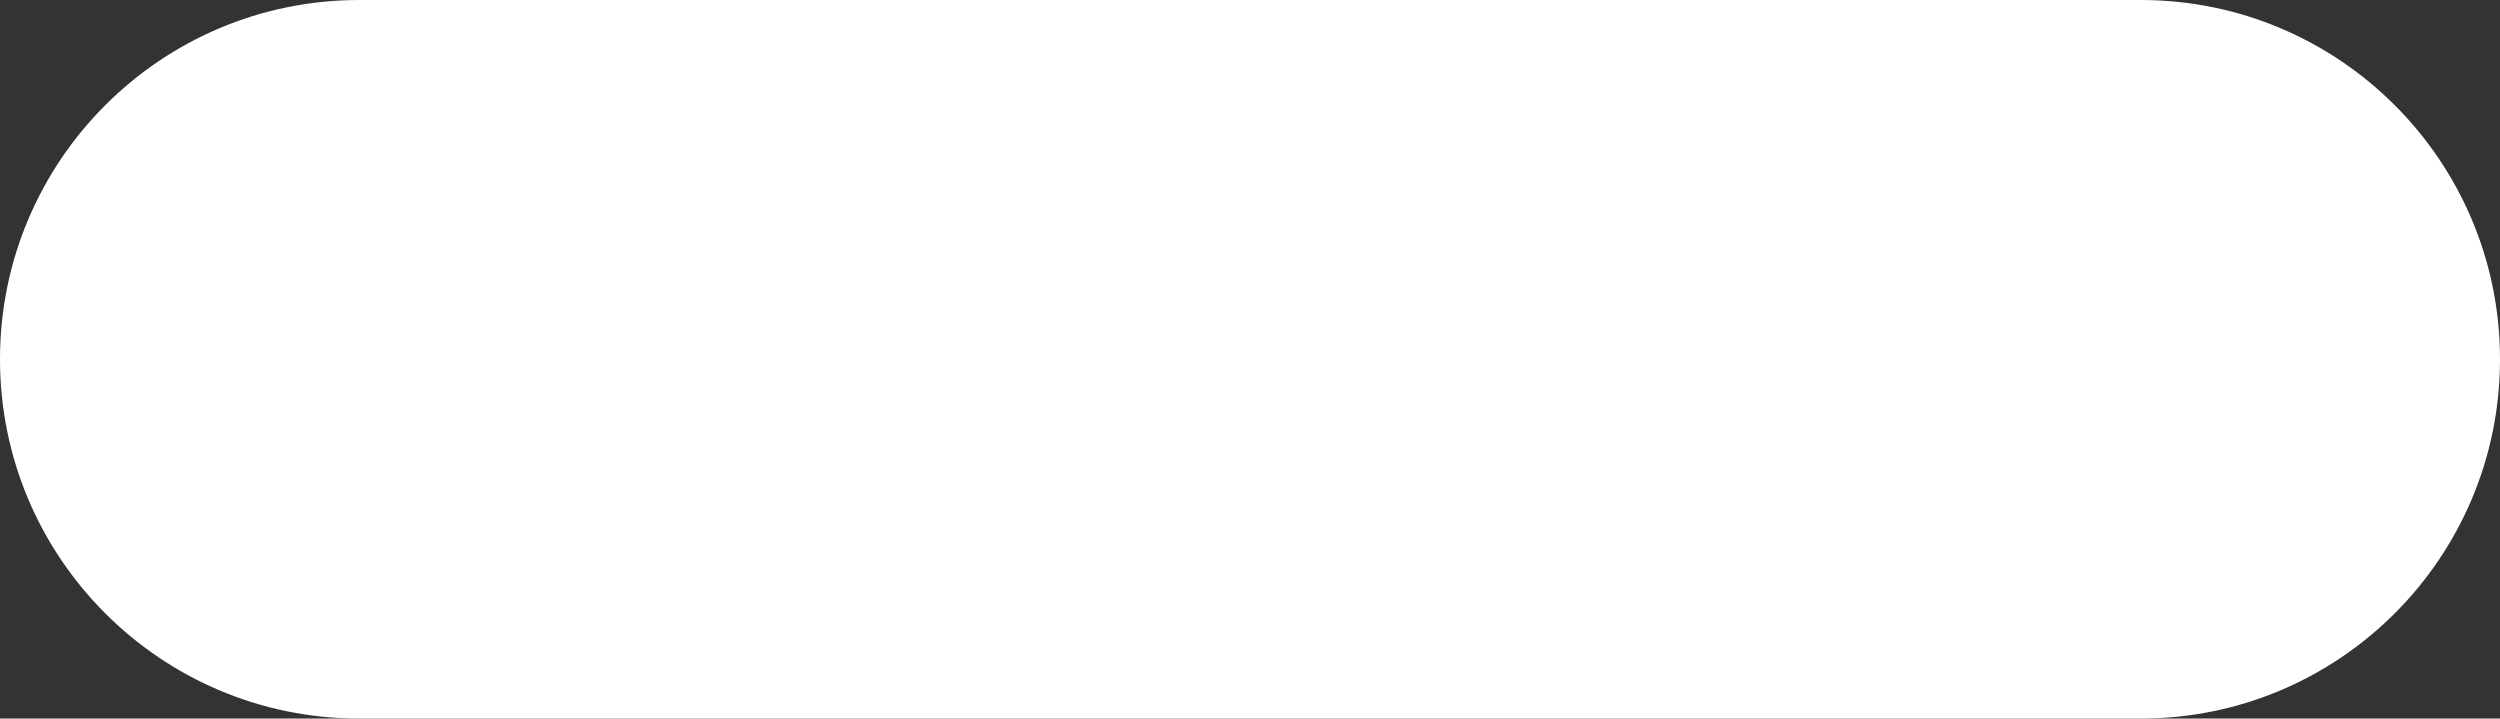 <svg width="167" height="48" viewBox="0 0 167 48" fill="none" xmlns="http://www.w3.org/2000/svg">
<rect x="0" y="0" width="167" height="48" fill="#333333" stroke="none"/>
<path d="M0 24C0 10.745 10.745 0 24 0H143C156.255 0 167 10.745 167 24V24C167 37.255 156.255 48 143 48H24C10.745 48 0 37.255 0 24V24Z" fill="white"/>
</svg>
